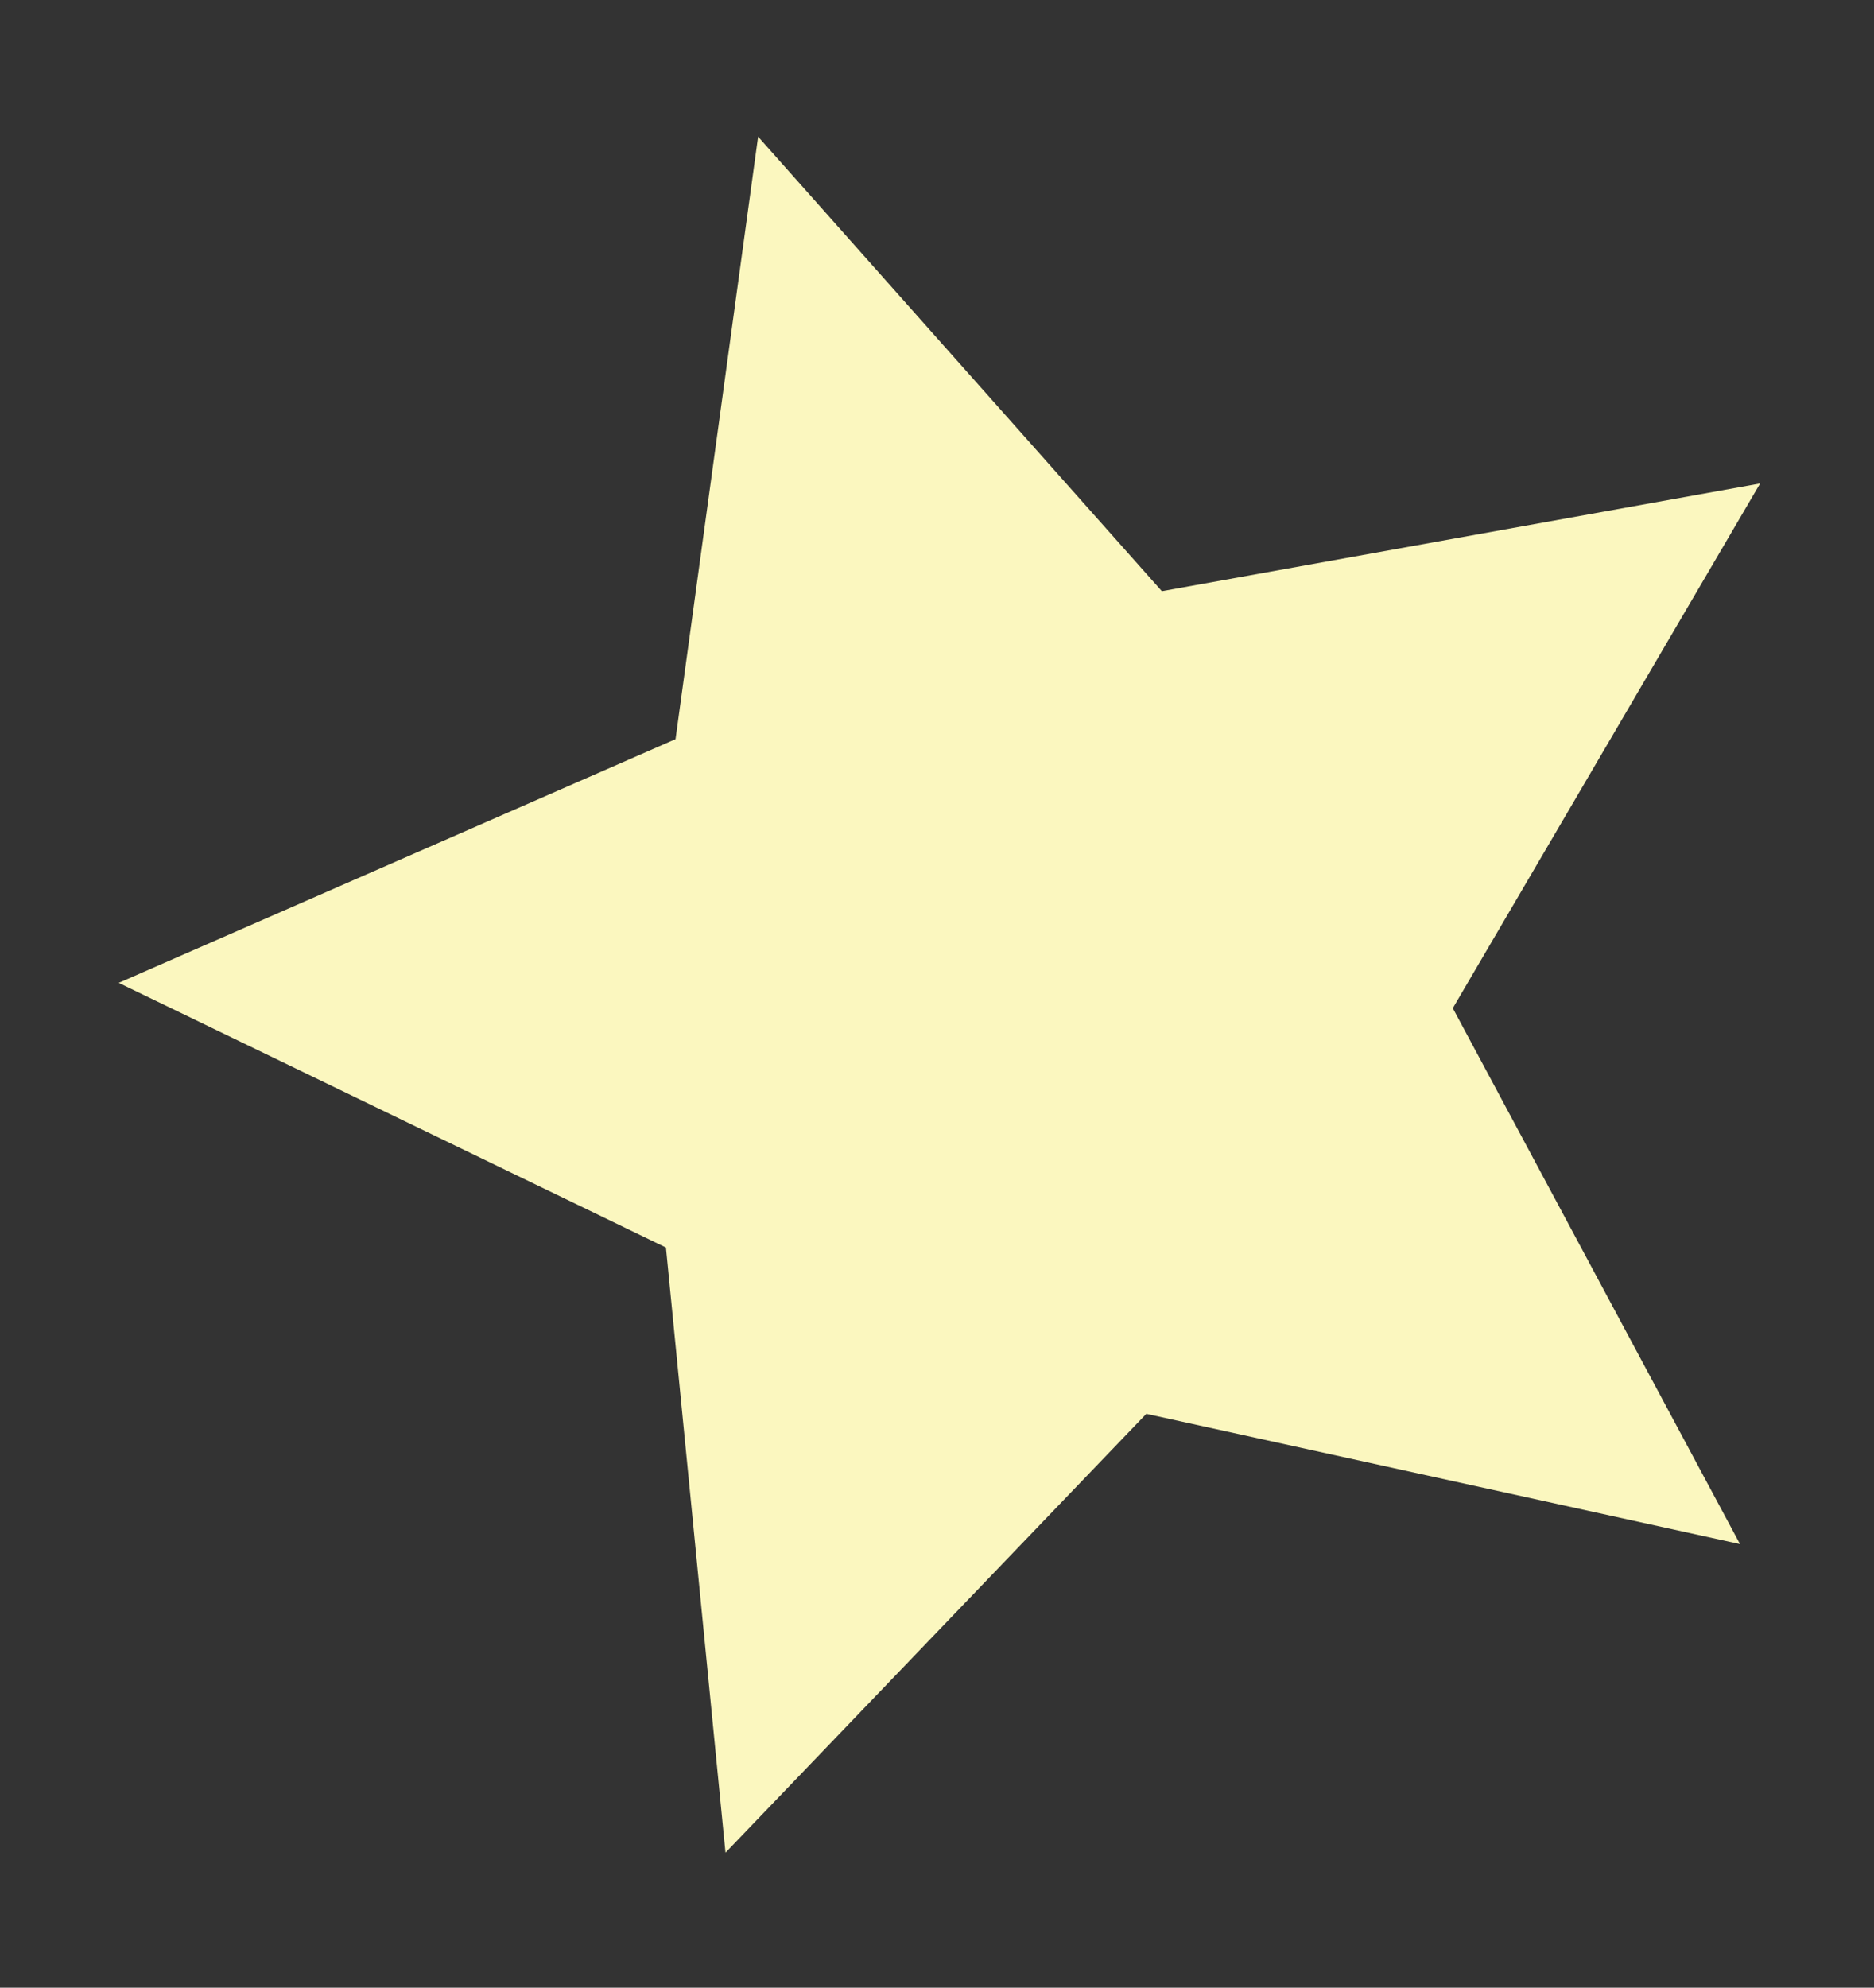 <?xml version="1.0" encoding="utf-8"?>
<!-- Generator: Adobe Illustrator 17.0.0, SVG Export Plug-In . SVG Version: 6.00 Build 0)  -->
<!DOCTYPE svg PUBLIC "-//W3C//DTD SVG 1.1//EN" "http://www.w3.org/Graphics/SVG/1.1/DTD/svg11.dtd">
<svg version="1.1" id="Layer_1" xmlns="http://www.w3.org/2000/svg" xmlns:xlink="http://www.w3.org/1999/xlink" x="0px" y="0px"
	 width="118.571px" height="125.714px" viewBox="0 0 118.571 125.714" enable-background="new 0 0 118.571 125.714"
	 xml:space="preserve">
<rect x="0" y="0" width="118.571" height="125.714" fill="#333333" stroke="none"/>
<polygon fill="#FBF7BF" points="110.092,97.657 72.529,89.419 45.903,117.174 42.135,78.901 7.511,62.162 42.742,46.748 
	47.966,8.644 73.513,37.391 111.366,30.578 91.921,63.764 "/>
</svg>
